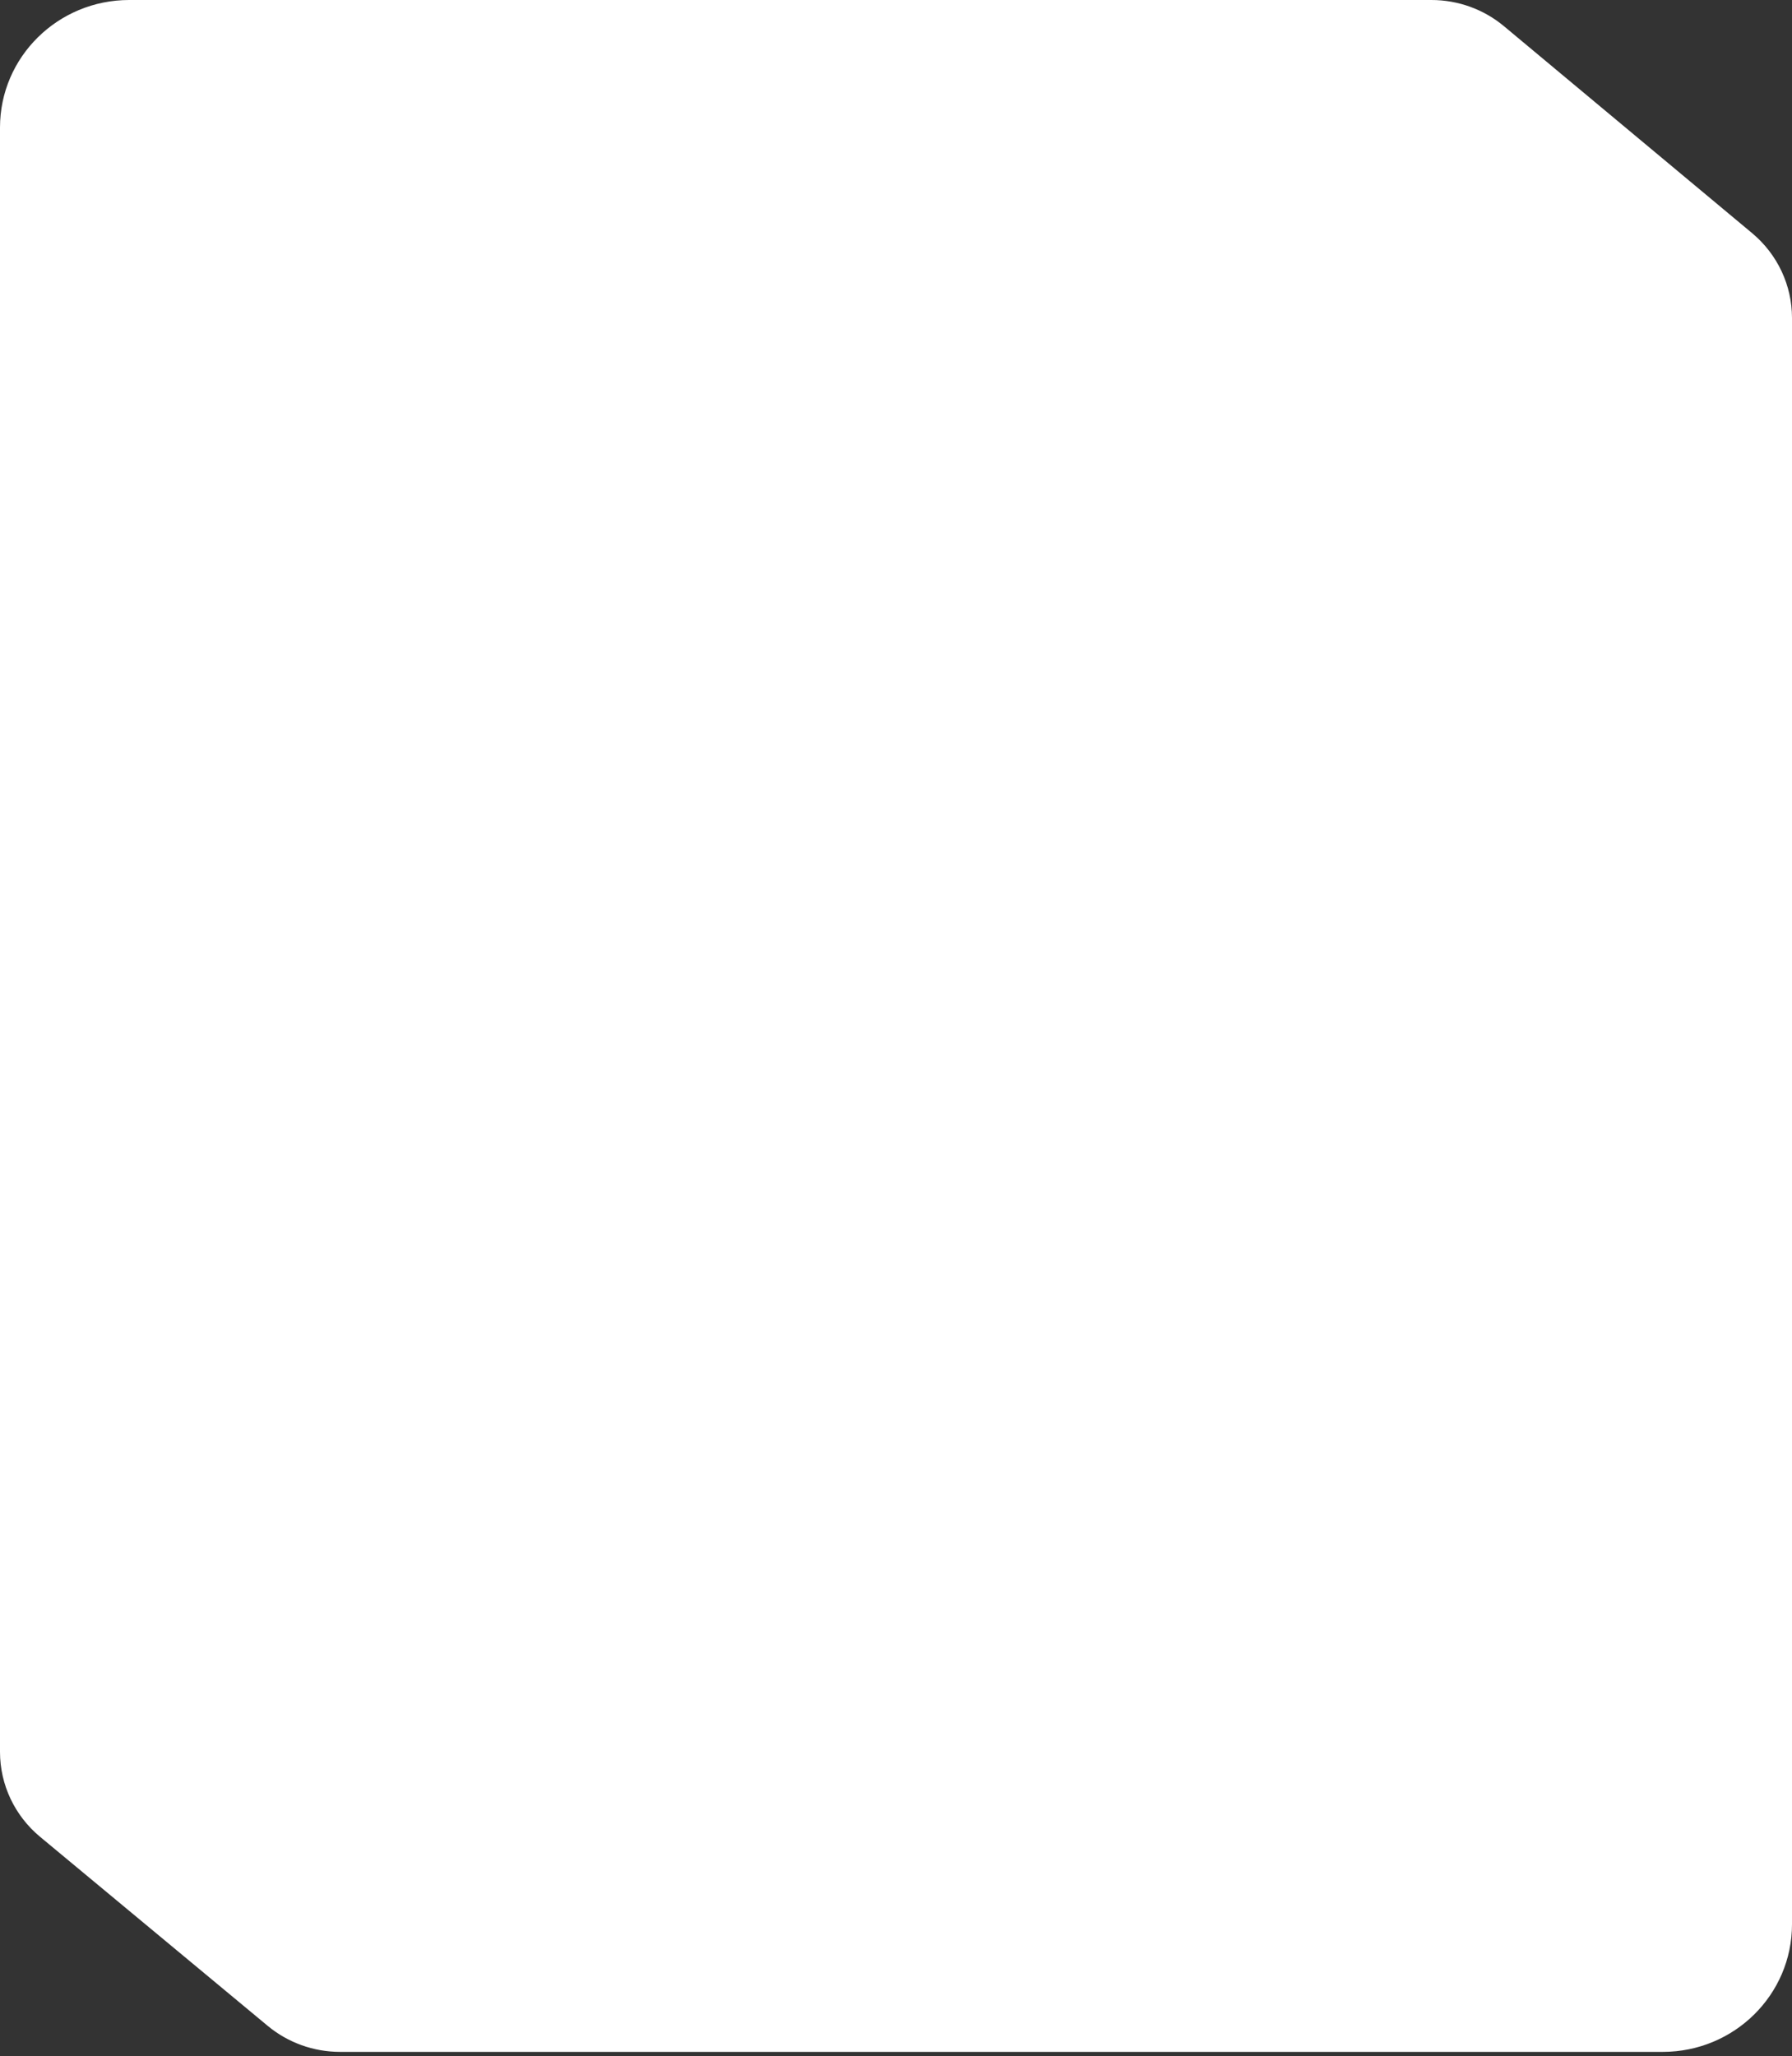 <svg width="319" height="366" viewBox="0 0 319 366" fill="none" xmlns="http://www.w3.org/2000/svg">
<rect x="0" y="0" width="319" height="366" fill="#333333" stroke="none"/>
<path fill-rule="evenodd" clip-rule="evenodd" d="M23 0H254.818C259.543 0 264.116 1.651 267.725 4.661L311.907 41.505C316.405 45.256 319 50.773 319 56.585V342.519C319 355.058 308.703 365.222 296 365.222H60.525C55.815 365.222 51.255 363.58 47.65 360.588L7.125 326.935C2.608 323.184 0 317.655 0 311.829V22.703C0 10.165 10.297 0 23 0Z" fill="white"/>
</svg>
